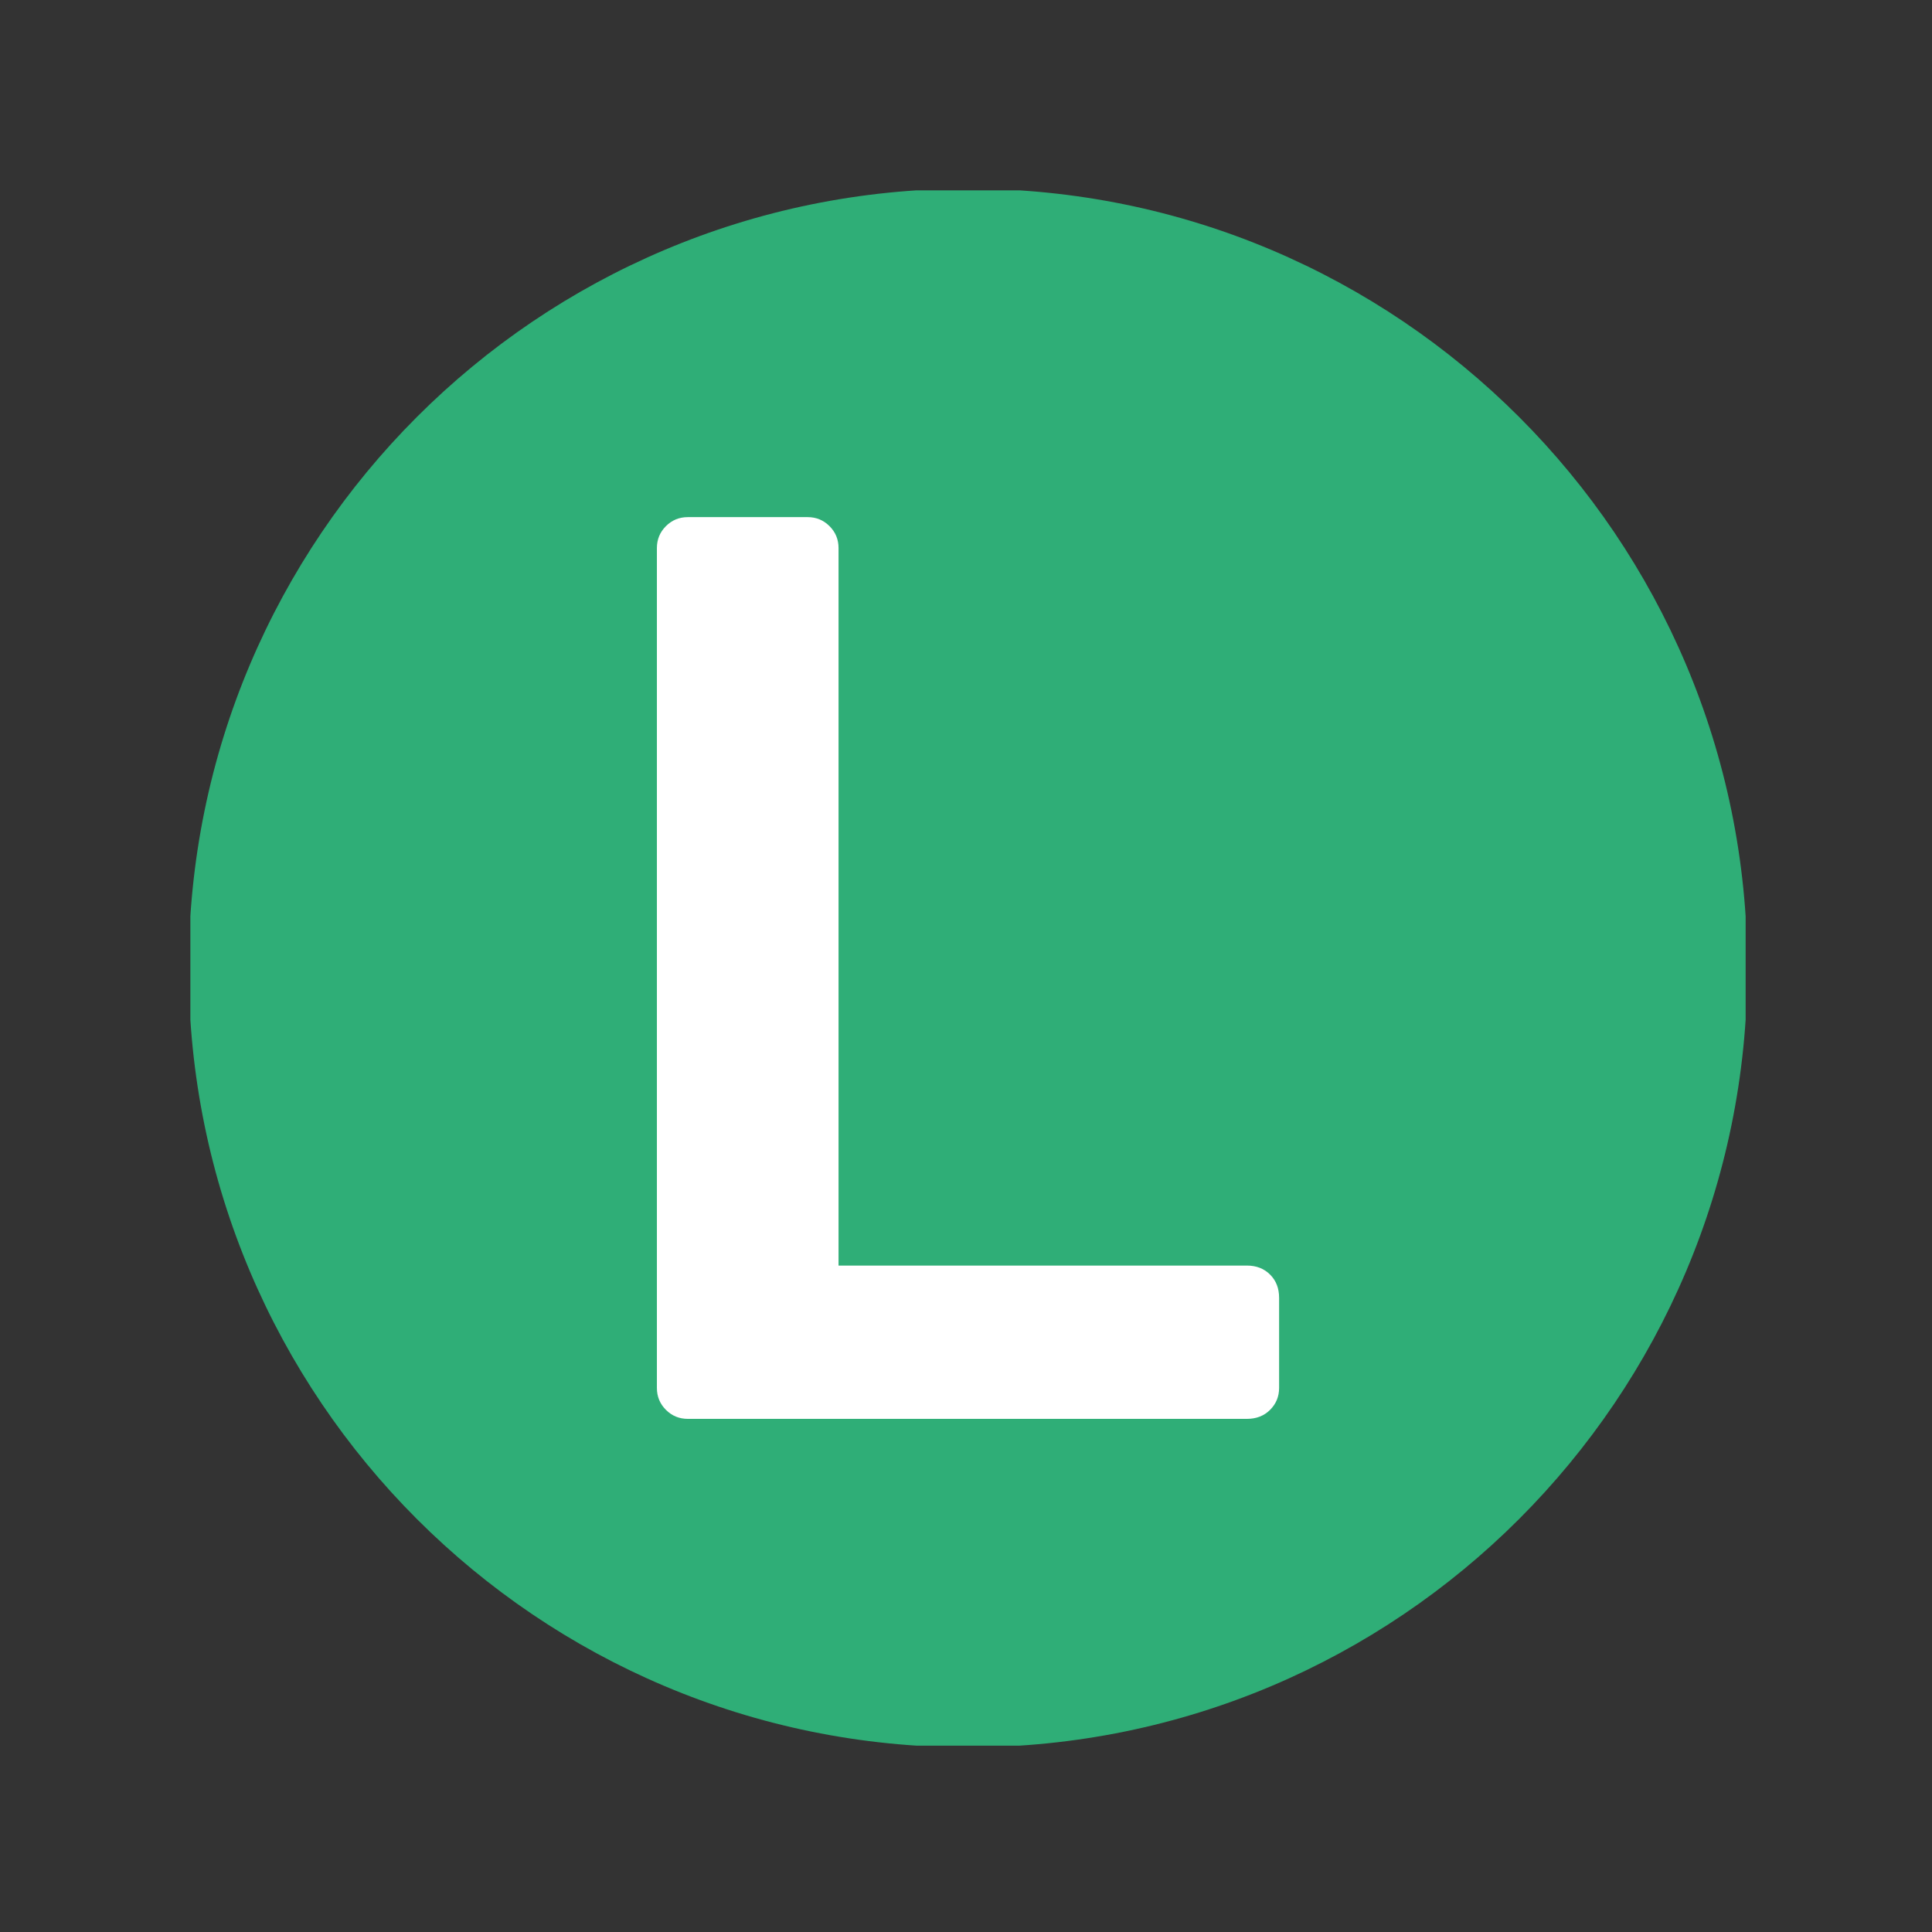 <svg xmlns="http://www.w3.org/2000/svg" version="1.1" xmlns:xlink="http://www.w3.org/1999/xlink" xmlns:svgjs="http://svgjs.dev/svgjs" width="128" height="128" viewBox="0 0 128 128"><rect x="0" y="0" width="128" height="128" fill="#333333" stroke="none"/><g transform="matrix(0.805,0,0,0.805,12.613,12.613)"><svg viewBox="0 0 142 142" data-background-color="#ffffff" preserveAspectRatio="xMidYMid meet" height="128" width="128" xmlns="http://www.w3.org/2000/svg" xmlns:xlink="http://www.w3.org/1999/xlink"><g id="tight-bounds" transform="matrix(1,0,0,1,-0.156,-0.156)"><svg viewBox="0 0 142.311 142.311" height="142.311" width="142.311"><g><svg></svg></g><g><svg viewBox="0 0 142.311 142.311" height="142.311" width="142.311"><g><path d="M0 71.155c0-39.298 31.857-71.155 71.155-71.155 39.298 0 71.155 31.857 71.156 71.155 0 39.298-31.857 71.155-71.156 71.156-39.298 0-71.155-31.857-71.155-71.156zM71.155 134.886c35.197 0 63.731-28.533 63.731-63.731 0-35.197-28.533-63.731-63.731-63.73-35.197 0-63.731 28.533-63.73 63.73 0 35.197 28.533 63.731 63.73 63.731z" data-fill-palette-color="tertiary" fill="#2fae77" stroke="transparent"></path><ellipse rx="68.309" ry="68.309" cx="71.155" cy="71.155" fill="#2fae77" stroke="transparent" stroke-width="0" fill-opacity="1" data-fill-palette-color="tertiary"></ellipse></g><g transform="matrix(1,0,0,1,42.751,29.989)"><svg viewBox="0 0 56.809 82.332" height="82.332" width="56.809"><g><svg viewBox="0 0 56.809 82.332" height="82.332" width="56.809"><g><svg viewBox="0 0 56.809 82.332" height="82.332" width="56.809"><g id="textblocktransform"><svg viewBox="0 0 56.809 82.332" height="82.332" width="56.809" id="textblock"><g><svg viewBox="0 0 56.809 82.332" height="82.332" width="56.809"><g transform="matrix(1,0,0,1,0,0)"><svg width="56.809" viewBox="3.9 -35 24.15 35" height="82.332" data-palette-color="#ffffff"><path d="M26.8 0L5.1 0Q4.6 0 4.25-0.35 3.9-0.7 3.9-1.2L3.9-1.2 3.9-33.8Q3.9-34.3 4.25-34.65 4.6-35 5.1-35L5.1-35 9.75-35Q10.25-35 10.6-34.65 10.95-34.3 10.95-33.8L10.95-33.8 10.95-5.95 26.8-5.95Q27.35-5.95 27.7-5.6 28.05-5.25 28.05-4.7L28.05-4.7 28.05-1.2Q28.05-0.7 27.7-0.35 27.35 0 26.8 0L26.8 0Z" opacity="1" transform="matrix(1,0,0,1,0,0)" fill="#ffffff" class="wordmark-text-0" data-fill-palette-color="quaternary" id="text-0"></path></svg></g></svg></g></svg></g></svg></g><g></g></svg></g></svg></g></svg></g><defs></defs></svg><rect width="142.311" height="142.311" fill="none" stroke="none" visibility="hidden"></rect></g></svg></g></svg>